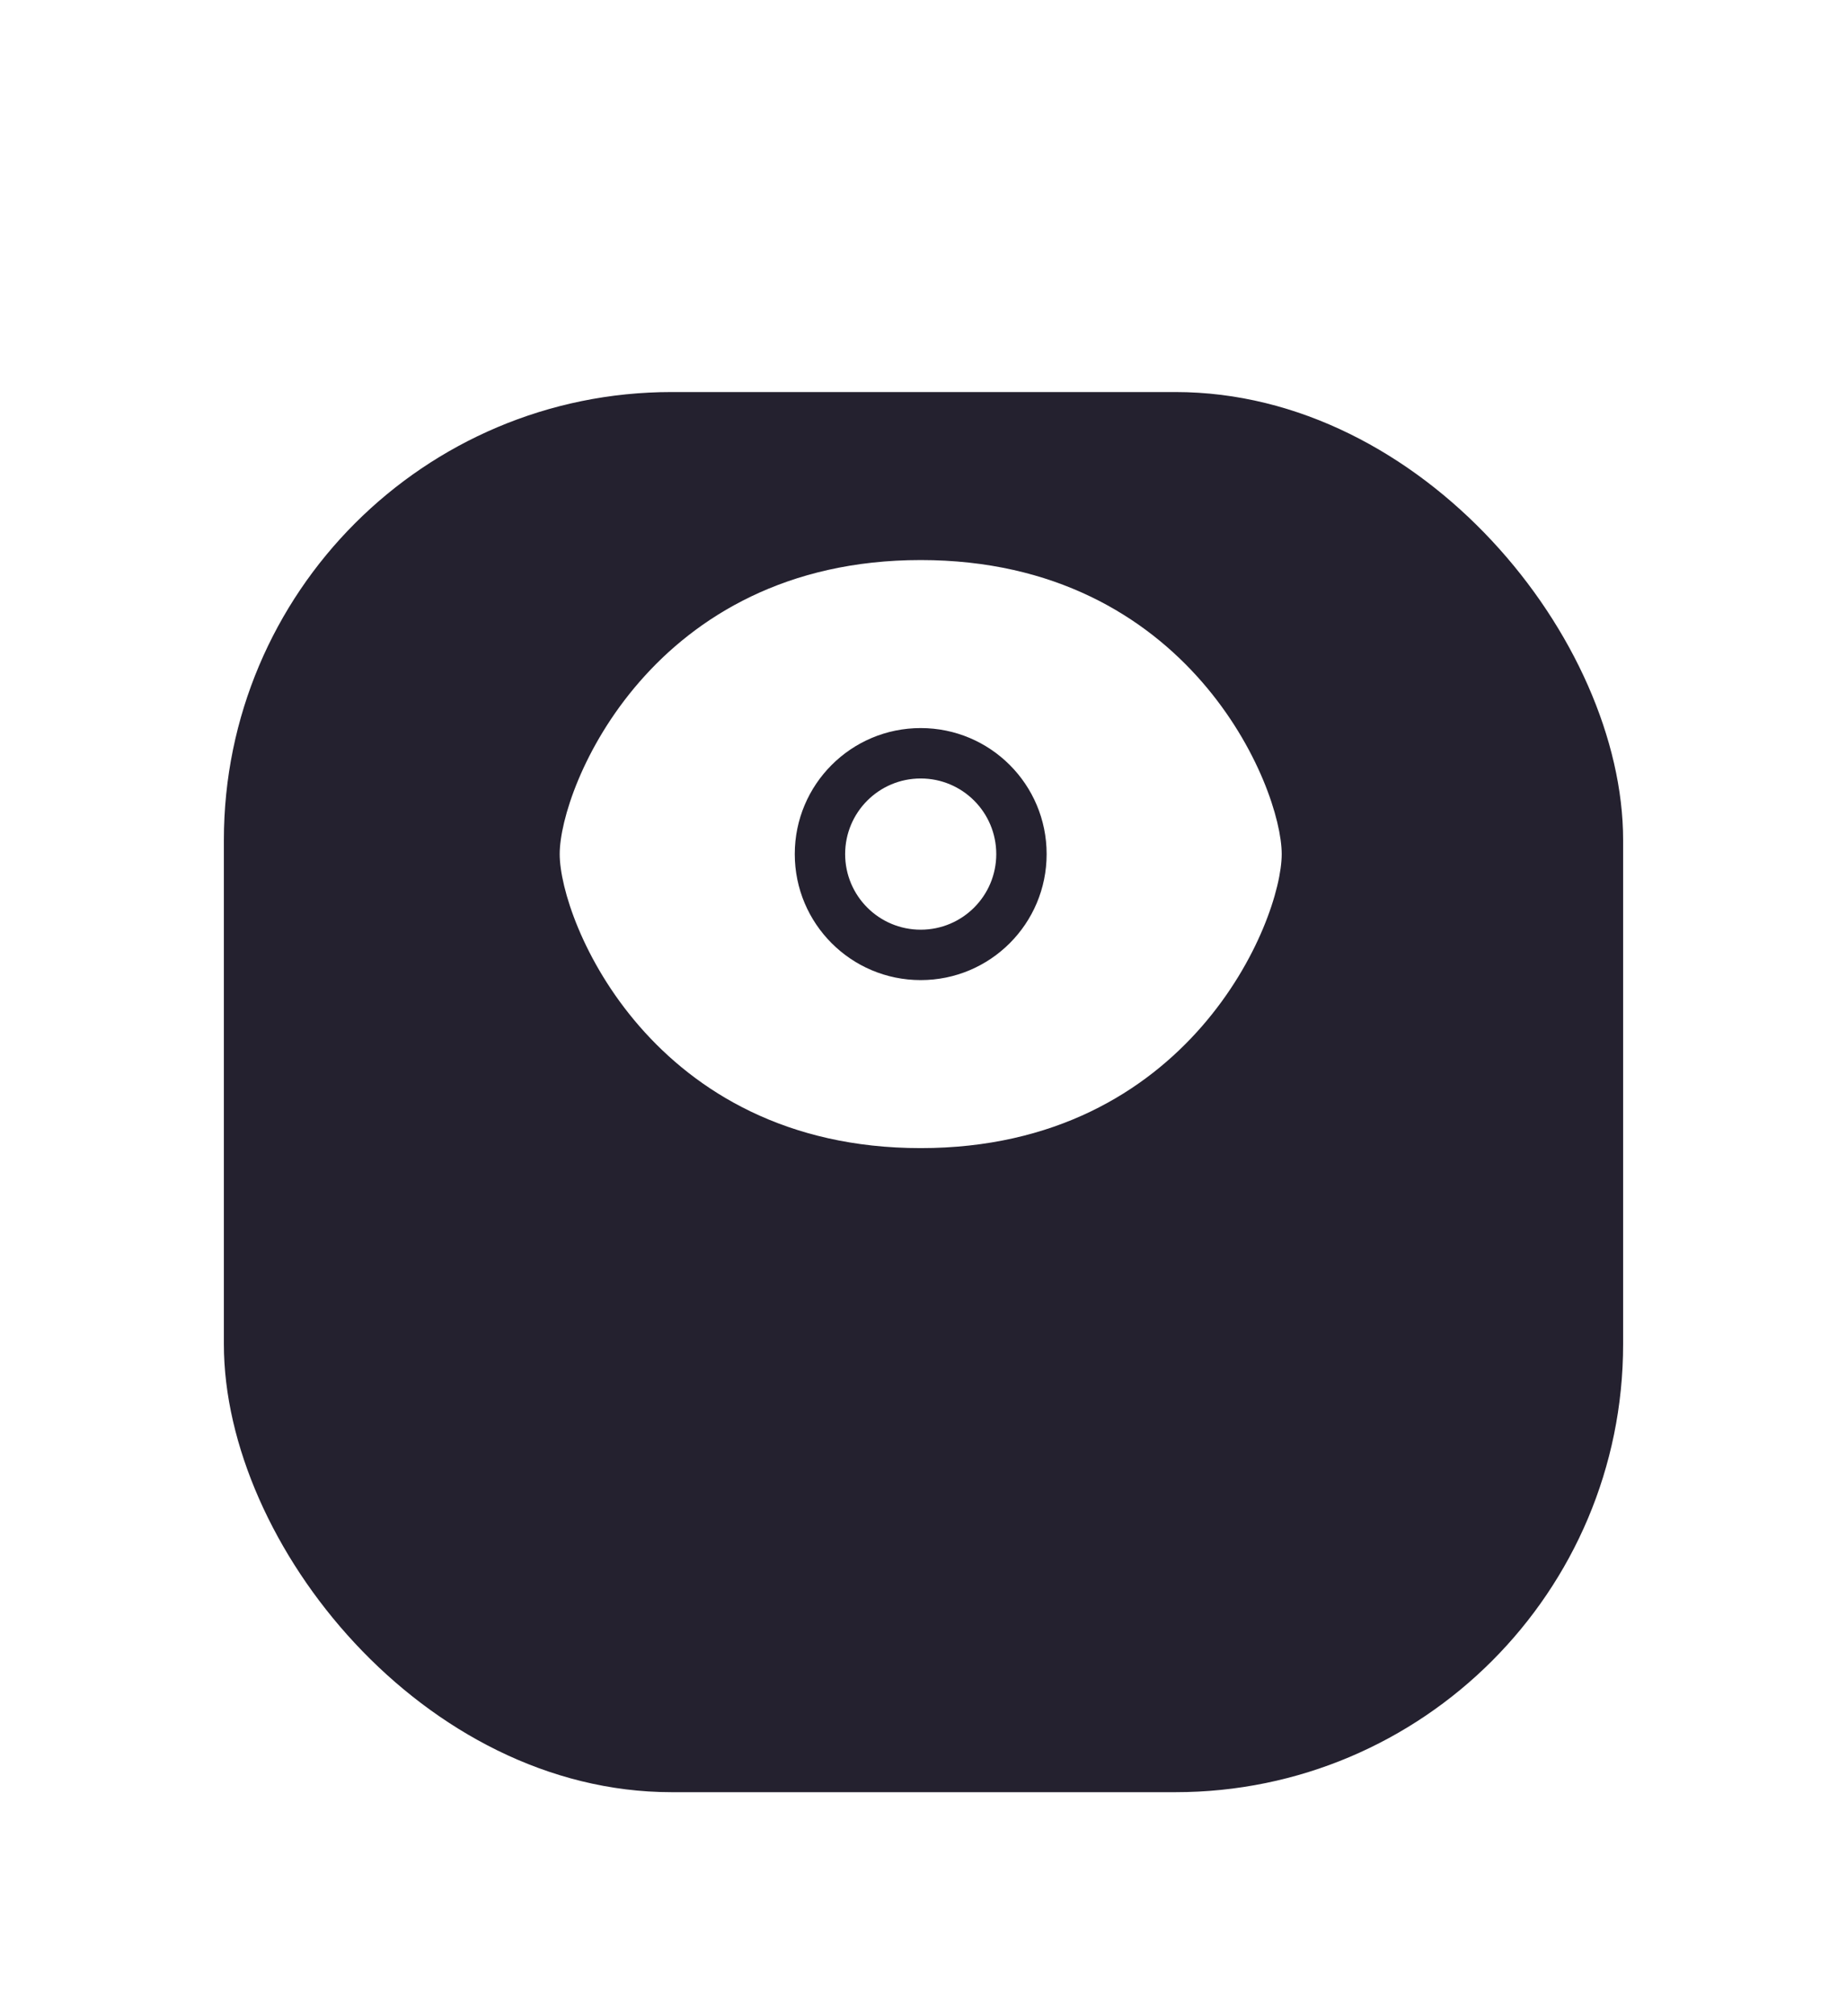 <svg width="33" height="36" viewBox="0 0 33 36" fill="none" xmlns="http://www.w3.org/2000/svg">
<g id="btn">
<g id="Rectangle 29" filter="url(#filter0_d_313_141)">
<rect x="4" y="3" width="25" height="25" rx="8" fill="#24212F"/>
</g>
<g id="Vector" filter="url(#filter1_d_313_141)">
<path fill-rule="evenodd" clip-rule="evenodd" d="M10 15.25C10 14.05 11.65 10 16.45 10C21.25 10 22.9 14.05 22.9 15.25C22.9 16.45 21.25 20.5 16.45 20.5C11.65 20.5 10 16.45 10 15.25ZM15.1 15.25C15.1 14.504 15.704 13.9 16.45 13.9C17.196 13.9 17.8 14.504 17.8 15.25C17.8 15.996 17.196 16.6 16.45 16.6C15.704 16.6 15.1 15.996 15.1 15.25ZM16.45 13C15.207 13 14.2 14.007 14.2 15.25C14.2 16.493 15.207 17.5 16.45 17.5C17.693 17.5 18.7 16.493 18.7 15.25C18.7 14.007 17.693 13 16.45 13Z" fill="white"/>
</g>
</g>
<defs>
<filter id="filter0_d_313_141" x="0" y="3" width="33" height="33" filterUnits="userSpaceOnUse" color-interpolation-filters="sRGB">
<feFlood flood-opacity="0" result="BackgroundImageFix"/>
<feColorMatrix in="SourceAlpha" type="matrix" values="0 0 0 0 0 0 0 0 0 0 0 0 0 0 0 0 0 0 127 0" result="hardAlpha"/>
<feOffset dy="4"/>
<feGaussianBlur stdDeviation="2"/>
<feComposite in2="hardAlpha" operator="out"/>
<feColorMatrix type="matrix" values="0 0 0 0 0 0 0 0 0 0 0 0 0 0 0 0 0 0 0.3 0"/>
<feBlend mode="normal" in2="BackgroundImageFix" result="effect1_dropShadow_313_141"/>
<feBlend mode="normal" in="SourceGraphic" in2="effect1_dropShadow_313_141" result="shape"/>
</filter>
<filter id="filter1_d_313_141" x="0" y="0" width="32.9" height="30.5" filterUnits="userSpaceOnUse" color-interpolation-filters="sRGB">
<feFlood flood-opacity="0" result="BackgroundImageFix"/>
<feColorMatrix in="SourceAlpha" type="matrix" values="0 0 0 0 0 0 0 0 0 0 0 0 0 0 0 0 0 0 127 0" result="hardAlpha"/>
<feOffset/>
<feGaussianBlur stdDeviation="5"/>
<feComposite in2="hardAlpha" operator="out"/>
<feColorMatrix type="matrix" values="0 0 0 0 1 0 0 0 0 1 0 0 0 0 1 0 0 0 0.25 0"/>
<feBlend mode="normal" in2="BackgroundImageFix" result="effect1_dropShadow_313_141"/>
<feBlend mode="normal" in="SourceGraphic" in2="effect1_dropShadow_313_141" result="shape"/>
</filter>
</defs>
</svg>

